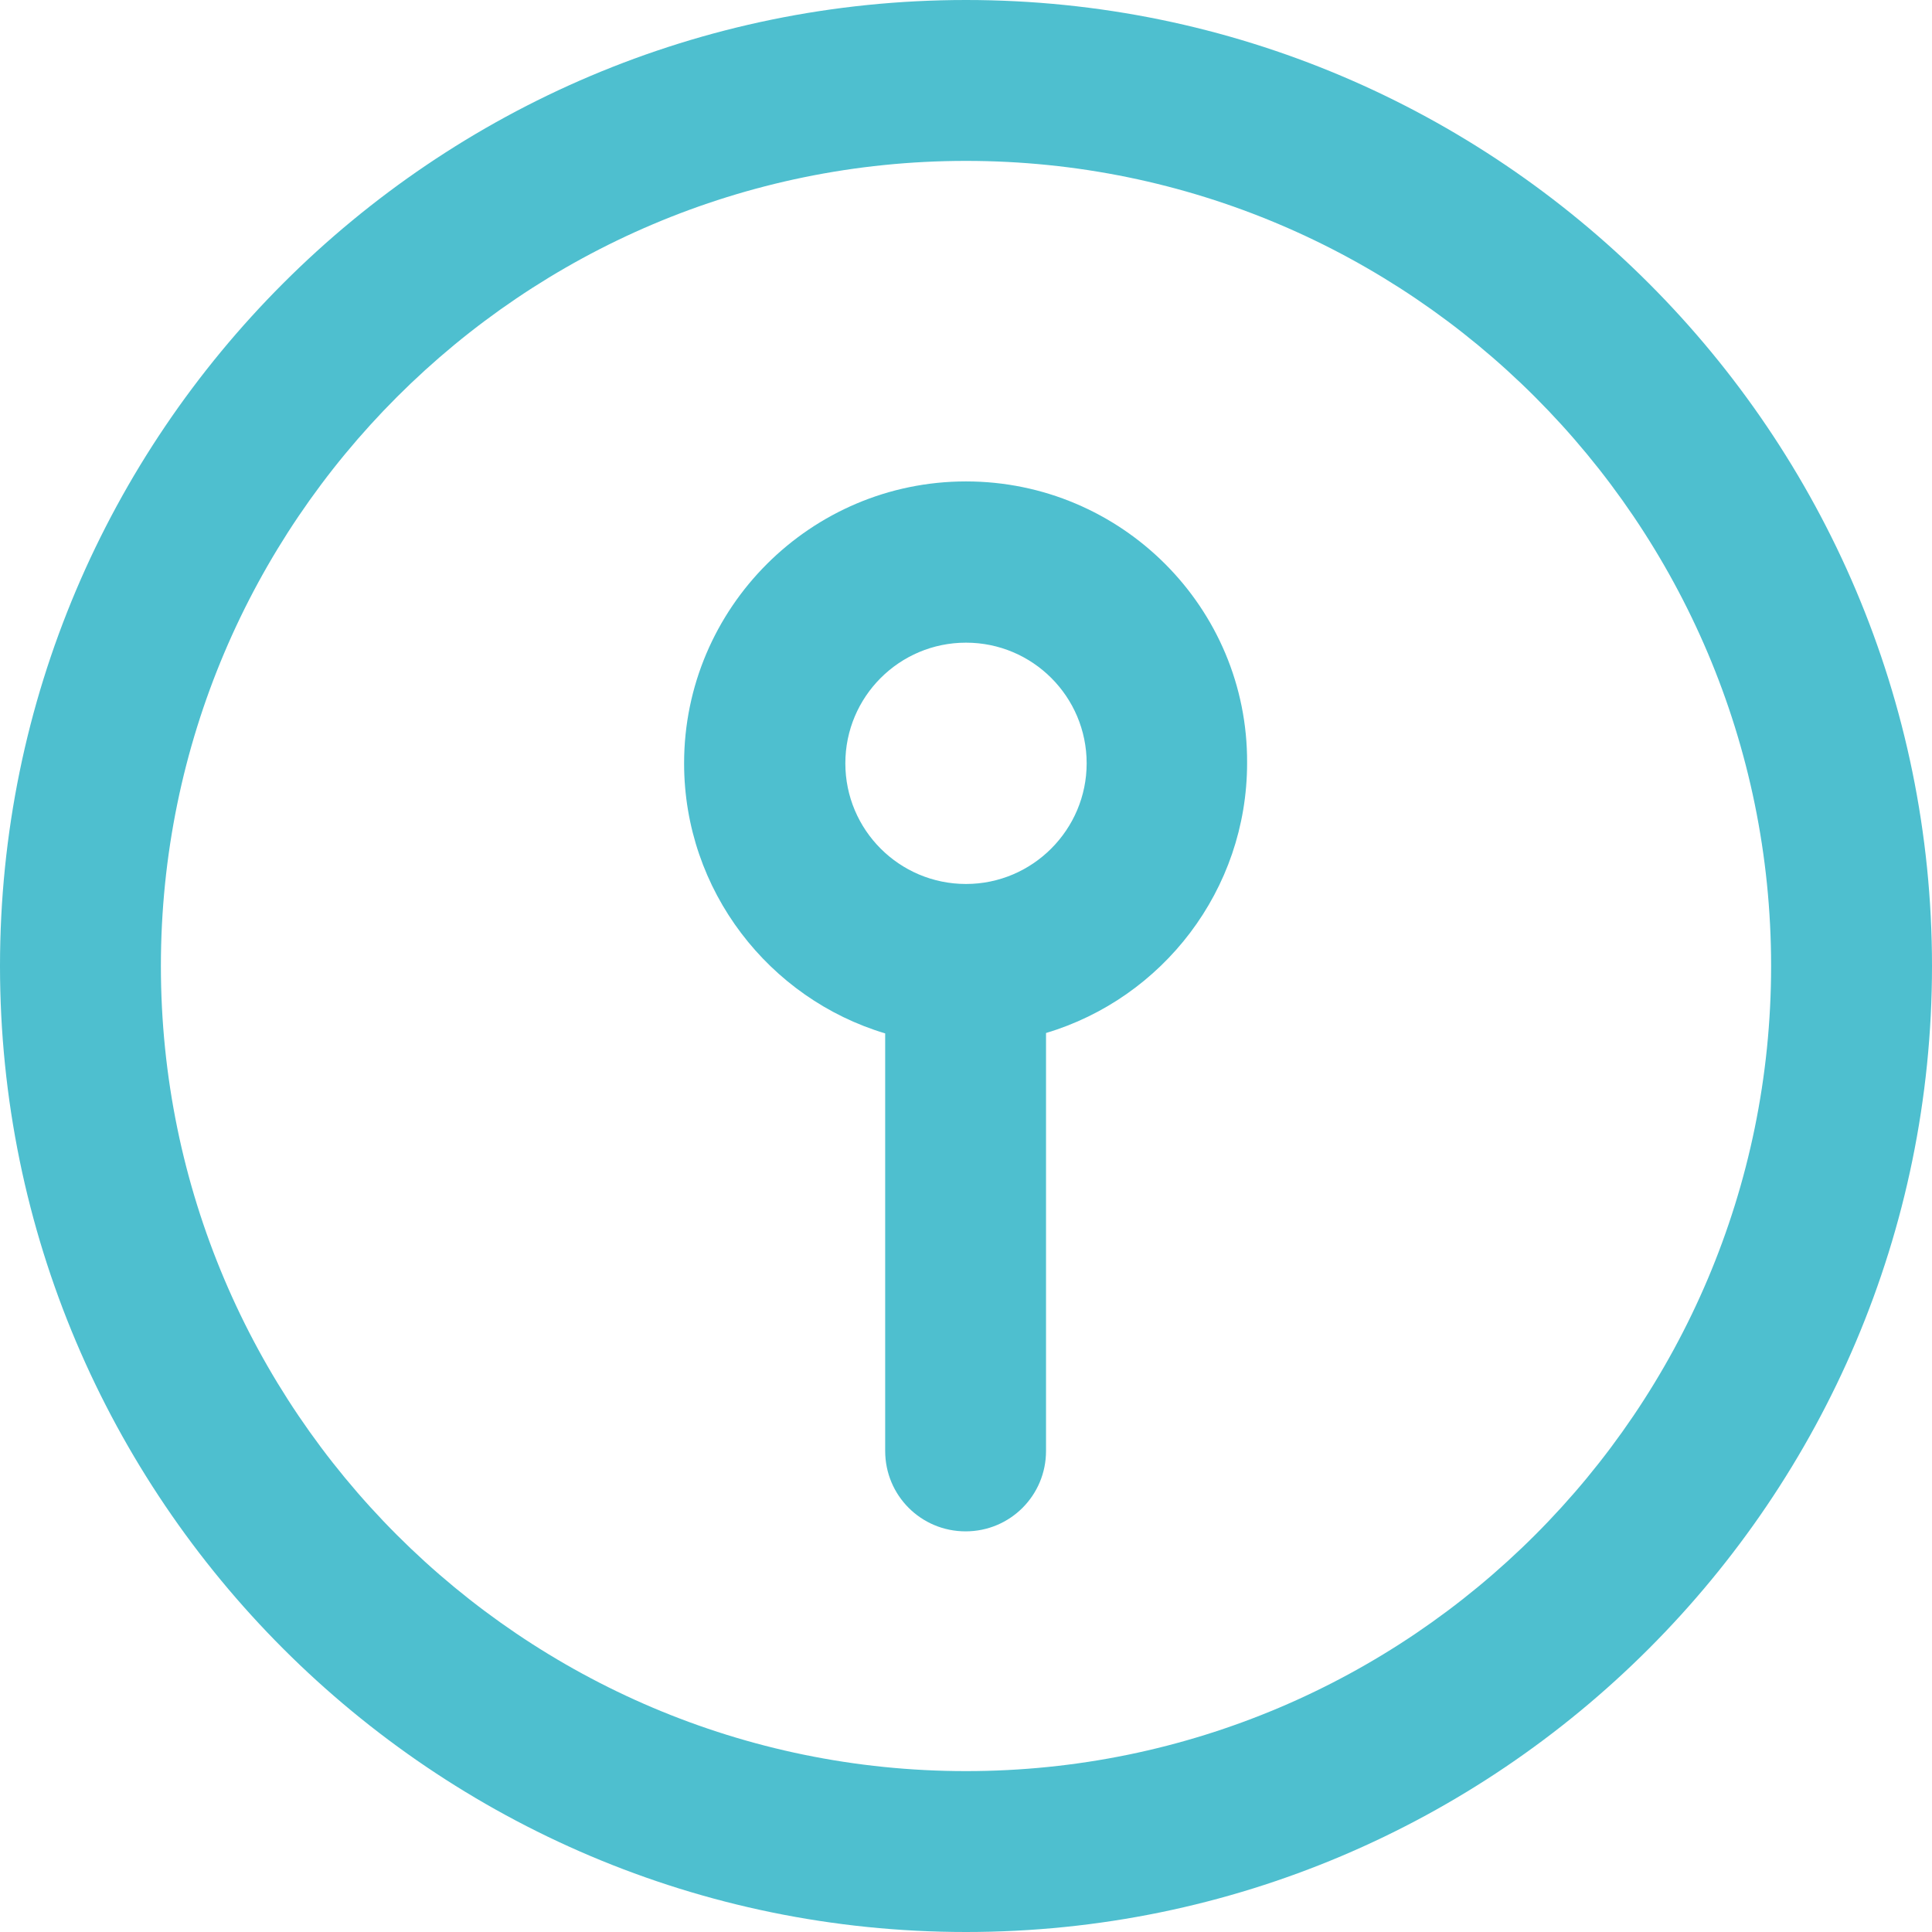 <?xml version="1.0" encoding="iso-8859-1"?>
<!-- Generator: Adobe Illustrator 17.1.0, SVG Export Plug-In . SVG Version: 6.00 Build 0)  -->
<!DOCTYPE svg PUBLIC "-//W3C//DTD SVG 1.1//EN" "http://www.w3.org/Graphics/SVG/1.1/DTD/svg11.dtd">
<svg version="1.1" id="Layer_1" xmlns="http://www.w3.org/2000/svg" xmlns:xlink="http://www.w3.org/1999/xlink" x="0px" y="0px"
	 viewBox="0 0 43.458 43.458" style="enable-background:new 0 0 43.458 43.458;" xml:space="preserve">
<g>
	<path style="fill:#4EBFCF;" d="M21.729,10.829c-3.494,0-6.341,2.847-6.341,6.341c0,2.865,1.915,5.295,4.523,6.075v9.392c0,1.003,0.807,1.809,1.809,1.809
		c1.002,0,1.809-0.807,1.809-1.809v-9.401c2.617-0.781,4.523-3.211,4.523-6.075C28.07,13.667,25.223,10.829,21.729,10.829
		L21.729,10.829z M21.729,19.884c-1.499,0-2.714-1.215-2.714-2.714c0-1.499,1.215-2.714,2.714-2.714
		c1.499,0,2.714,1.215,2.714,2.714C24.443,18.66,23.228,19.884,21.729,19.884L21.729,19.884z M21.729,19.884"/>
	<path style="fill:#4EBFCF;" d="M21.729,0C9.747,0,0,9.747,0,21.729s9.747,21.729,21.729,21.729s21.729-9.747,21.729-21.729S33.71,0,21.729,0L21.729,0z
		 M21.729,39.839c-9.986,0-18.11-8.124-18.11-18.11s8.124-18.11,18.11-18.11s18.11,8.124,18.11,18.11S31.715,39.839,21.729,39.839
		L21.729,39.839z M21.729,39.839"/>
</g>
</svg>
